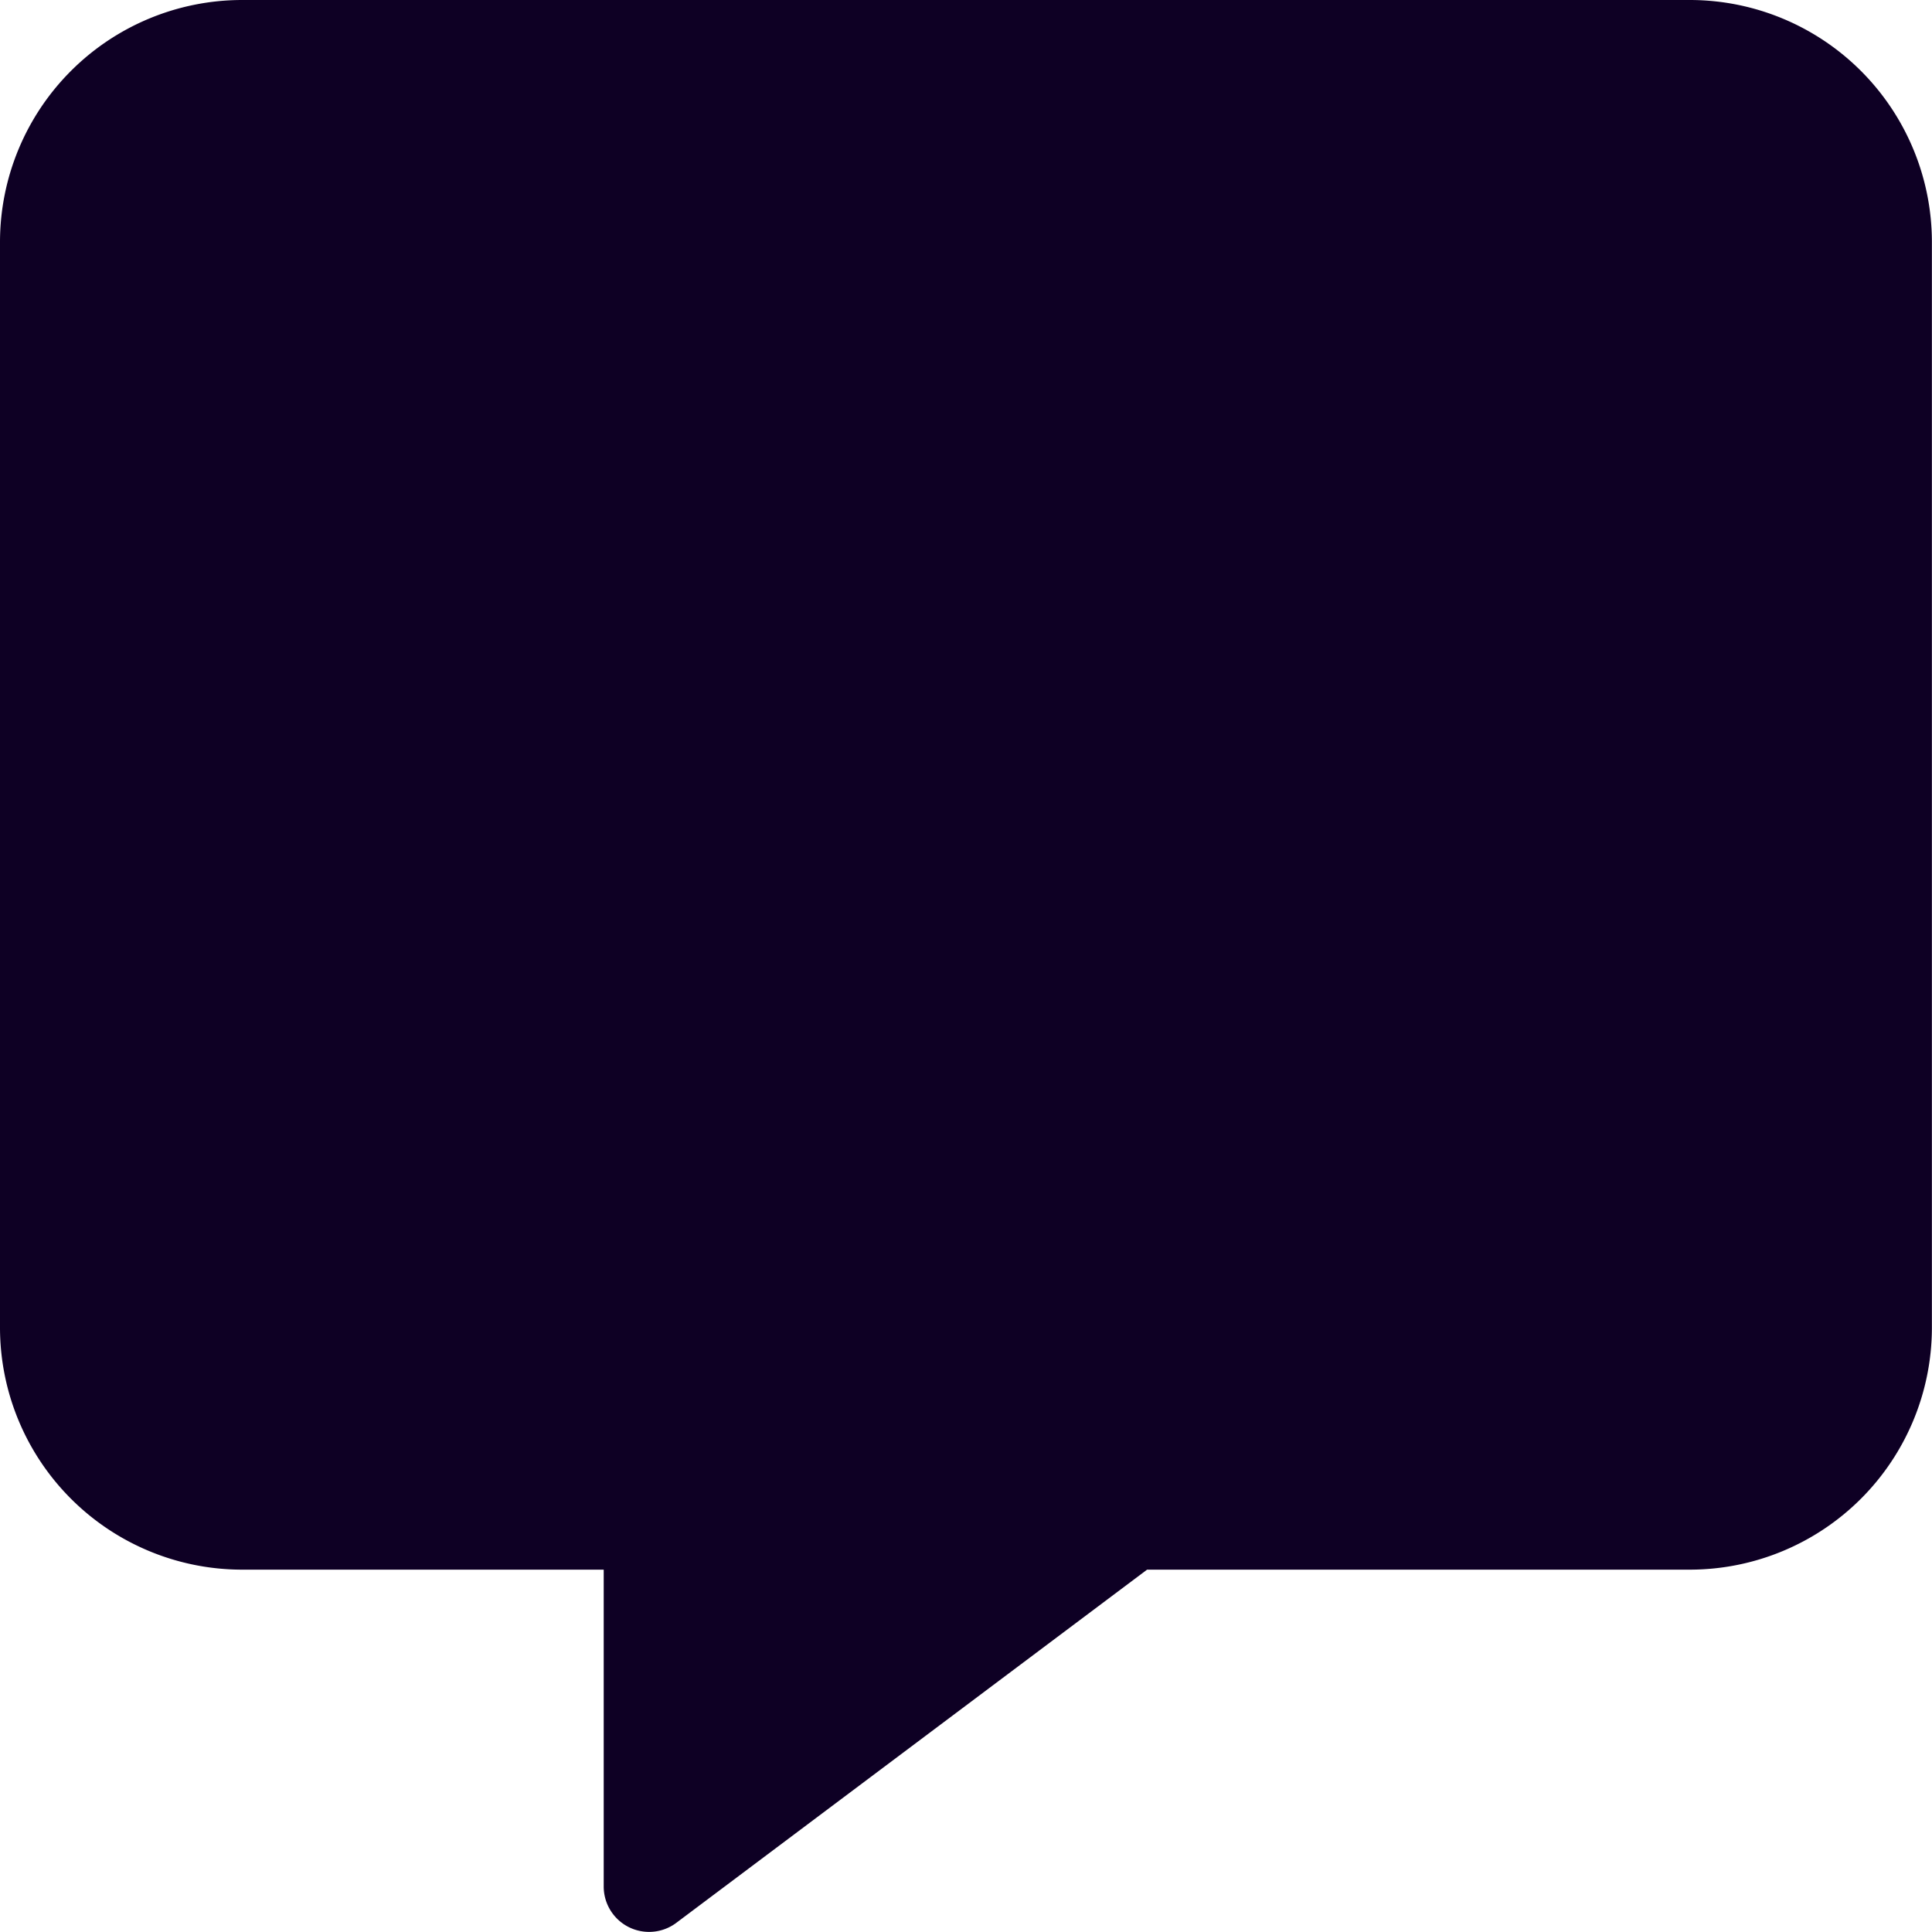 <svg xmlns="http://www.w3.org/2000/svg" width="18.347" height="18.348" viewBox="0 0 18.347 18.348">
  <path id="comment-alt-solid" d="M16.054,0H2.293A2.3,2.3,0,0,0,0,2.293v10.32a2.3,2.3,0,0,0,2.293,2.293h3.44v3.01a.431.431,0,0,0,.684.348l4.476-3.358h5.16a2.3,2.3,0,0,0,2.293-2.293V2.293A2.3,2.3,0,0,0,16.054,0Z" fill="#0e0024"/>
</svg>
